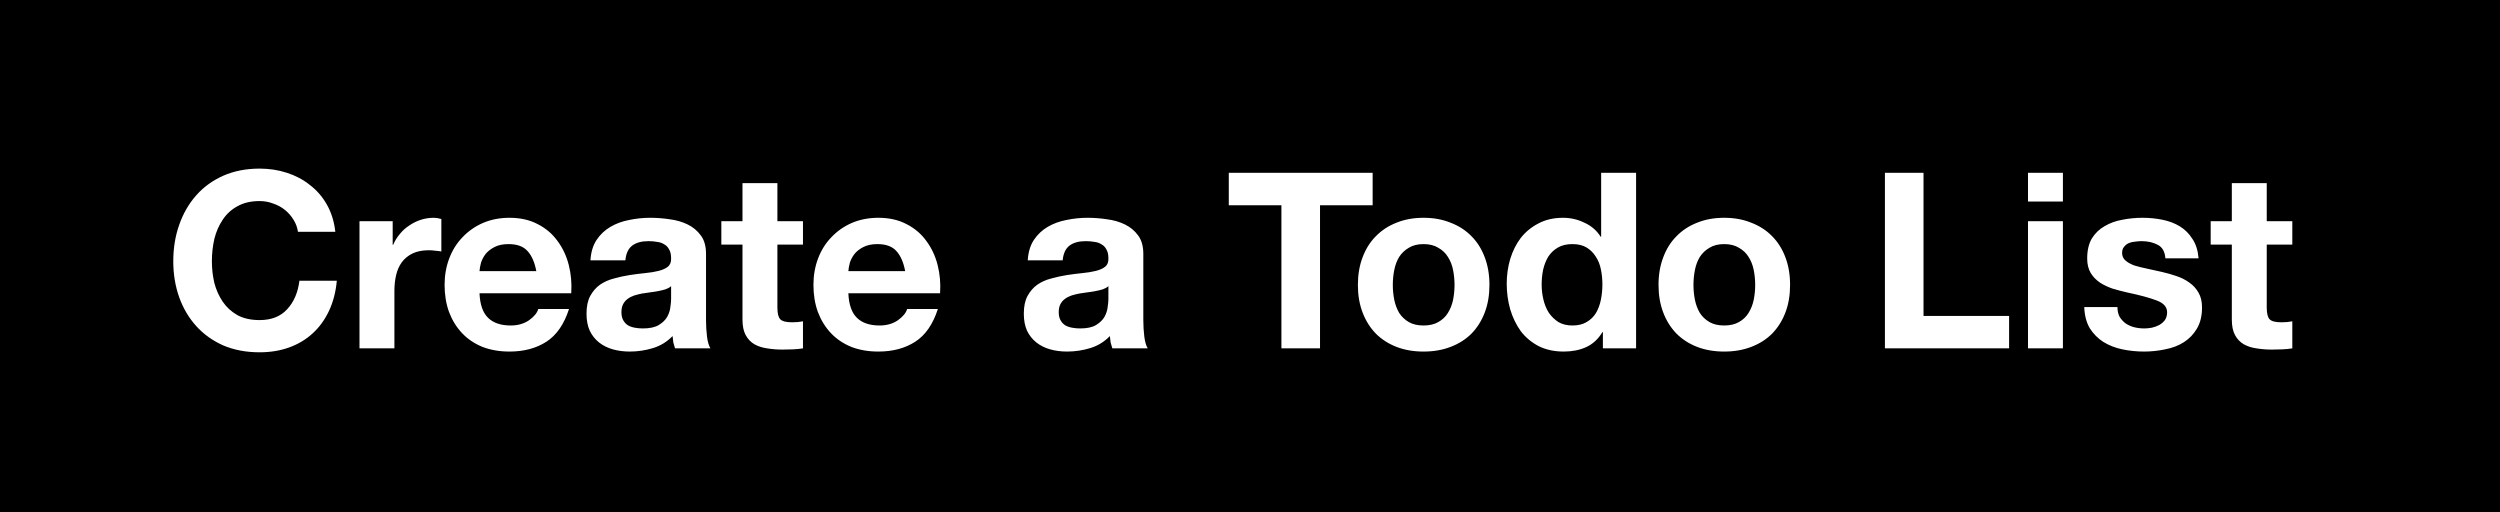 <svg width="122" height="25" viewBox="0 0 122 25" fill="none" xmlns="http://www.w3.org/2000/svg">
<rect width="122" height="25" fill="black"/>
<path d="M14.54 11.312H16.364C16.308 10.816 16.172 10.376 15.956 9.992C15.74 9.608 15.464 9.288 15.128 9.032C14.8 8.768 14.424 8.568 14 8.432C13.584 8.296 13.14 8.228 12.668 8.228C12.012 8.228 11.42 8.344 10.892 8.576C10.372 8.808 9.932 9.128 9.572 9.536C9.212 9.944 8.936 10.424 8.744 10.976C8.552 11.52 8.456 12.112 8.456 12.752C8.456 13.376 8.552 13.96 8.744 14.504C8.936 15.04 9.212 15.508 9.572 15.908C9.932 16.308 10.372 16.624 10.892 16.856C11.42 17.08 12.012 17.192 12.668 17.192C13.196 17.192 13.68 17.112 14.12 16.952C14.56 16.792 14.944 16.56 15.272 16.256C15.6 15.952 15.864 15.584 16.064 15.152C16.264 14.72 16.388 14.236 16.436 13.7H14.612C14.54 14.276 14.34 14.74 14.012 15.092C13.692 15.444 13.244 15.62 12.668 15.62C12.244 15.62 11.884 15.54 11.588 15.38C11.292 15.212 11.052 14.992 10.868 14.72C10.684 14.448 10.548 14.144 10.46 13.808C10.38 13.464 10.34 13.112 10.34 12.752C10.34 12.376 10.38 12.012 10.46 11.66C10.548 11.308 10.684 10.996 10.868 10.724C11.052 10.444 11.292 10.224 11.588 10.064C11.884 9.896 12.244 9.812 12.668 9.812C12.9 9.812 13.12 9.852 13.328 9.932C13.544 10.004 13.736 10.108 13.904 10.244C14.072 10.38 14.212 10.54 14.324 10.724C14.436 10.9 14.508 11.096 14.54 11.312ZM17.543 10.796V17H19.247V14.204C19.247 13.924 19.274 13.664 19.331 13.424C19.387 13.184 19.479 12.976 19.607 12.8C19.742 12.616 19.919 12.472 20.134 12.368C20.351 12.264 20.614 12.212 20.927 12.212C21.03 12.212 21.139 12.22 21.25 12.236C21.363 12.244 21.459 12.256 21.538 12.272V10.688C21.402 10.648 21.279 10.628 21.166 10.628C20.951 10.628 20.742 10.66 20.543 10.724C20.343 10.788 20.154 10.88 19.979 11C19.802 11.112 19.646 11.252 19.511 11.42C19.375 11.58 19.267 11.756 19.186 11.948H19.163V10.796H17.543ZM26.172 13.232H23.4C23.408 13.112 23.432 12.976 23.472 12.824C23.52 12.672 23.596 12.528 23.7 12.392C23.812 12.256 23.956 12.144 24.132 12.056C24.316 11.96 24.544 11.912 24.816 11.912C25.232 11.912 25.54 12.024 25.74 12.248C25.948 12.472 26.092 12.8 26.172 13.232ZM23.4 14.312H27.876C27.908 13.832 27.868 13.372 27.756 12.932C27.644 12.492 27.46 12.1 27.204 11.756C26.956 11.412 26.636 11.14 26.244 10.94C25.852 10.732 25.392 10.628 24.864 10.628C24.392 10.628 23.96 10.712 23.568 10.88C23.184 11.048 22.852 11.28 22.572 11.576C22.292 11.864 22.076 12.208 21.924 12.608C21.772 13.008 21.696 13.44 21.696 13.904C21.696 14.384 21.768 14.824 21.912 15.224C22.064 15.624 22.276 15.968 22.548 16.256C22.82 16.544 23.152 16.768 23.544 16.928C23.936 17.08 24.376 17.156 24.864 17.156C25.568 17.156 26.168 16.996 26.664 16.676C27.16 16.356 27.528 15.824 27.768 15.08H26.268C26.212 15.272 26.06 15.456 25.812 15.632C25.564 15.8 25.268 15.884 24.924 15.884C24.444 15.884 24.076 15.76 23.82 15.512C23.564 15.264 23.424 14.864 23.4 14.312ZM28.814 12.704C28.838 12.304 28.938 11.972 29.114 11.708C29.29 11.444 29.514 11.232 29.786 11.072C30.058 10.912 30.362 10.8 30.698 10.736C31.042 10.664 31.386 10.628 31.73 10.628C32.042 10.628 32.358 10.652 32.678 10.7C32.998 10.74 33.29 10.824 33.554 10.952C33.818 11.08 34.034 11.26 34.202 11.492C34.37 11.716 34.454 12.016 34.454 12.392V15.62C34.454 15.9 34.47 16.168 34.502 16.424C34.534 16.68 34.59 16.872 34.67 17H32.942C32.91 16.904 32.882 16.808 32.858 16.712C32.842 16.608 32.83 16.504 32.822 16.4C32.55 16.68 32.23 16.876 31.862 16.988C31.494 17.1 31.118 17.156 30.734 17.156C30.438 17.156 30.162 17.12 29.906 17.048C29.65 16.976 29.426 16.864 29.234 16.712C29.042 16.56 28.89 16.368 28.778 16.136C28.674 15.904 28.622 15.628 28.622 15.308C28.622 14.956 28.682 14.668 28.802 14.444C28.93 14.212 29.09 14.028 29.282 13.892C29.482 13.756 29.706 13.656 29.954 13.592C30.21 13.52 30.466 13.464 30.722 13.424C30.978 13.384 31.23 13.352 31.478 13.328C31.726 13.304 31.946 13.268 32.138 13.22C32.33 13.172 32.482 13.104 32.594 13.016C32.706 12.92 32.758 12.784 32.75 12.608C32.75 12.424 32.718 12.28 32.654 12.176C32.598 12.064 32.518 11.98 32.414 11.924C32.318 11.86 32.202 11.82 32.066 11.804C31.938 11.78 31.798 11.768 31.646 11.768C31.31 11.768 31.046 11.84 30.854 11.984C30.662 12.128 30.55 12.368 30.518 12.704H28.814ZM32.75 13.964C32.678 14.028 32.586 14.08 32.474 14.12C32.37 14.152 32.254 14.18 32.126 14.204C32.006 14.228 31.878 14.248 31.742 14.264C31.606 14.28 31.47 14.3 31.334 14.324C31.206 14.348 31.078 14.38 30.95 14.42C30.83 14.46 30.722 14.516 30.626 14.588C30.538 14.652 30.466 14.736 30.41 14.84C30.354 14.944 30.326 15.076 30.326 15.236C30.326 15.388 30.354 15.516 30.41 15.62C30.466 15.724 30.542 15.808 30.638 15.872C30.734 15.928 30.846 15.968 30.974 15.992C31.102 16.016 31.234 16.028 31.37 16.028C31.706 16.028 31.966 15.972 32.15 15.86C32.334 15.748 32.47 15.616 32.558 15.464C32.646 15.304 32.698 15.144 32.714 14.984C32.738 14.824 32.75 14.696 32.75 14.6V13.964ZM37.937 10.796V8.936H36.233V10.796H35.201V11.936H36.233V15.596C36.233 15.908 36.285 16.16 36.389 16.352C36.493 16.544 36.633 16.692 36.809 16.796C36.993 16.9 37.201 16.968 37.433 17C37.673 17.04 37.925 17.06 38.189 17.06C38.357 17.06 38.529 17.056 38.705 17.048C38.881 17.04 39.041 17.024 39.185 17V15.68C39.105 15.696 39.021 15.708 38.933 15.716C38.845 15.724 38.753 15.728 38.657 15.728C38.369 15.728 38.177 15.68 38.081 15.584C37.985 15.488 37.937 15.296 37.937 15.008V11.936H39.185V10.796H37.937ZM44.172 13.232H41.4C41.408 13.112 41.432 12.976 41.472 12.824C41.52 12.672 41.596 12.528 41.7 12.392C41.812 12.256 41.956 12.144 42.132 12.056C42.316 11.96 42.544 11.912 42.816 11.912C43.232 11.912 43.54 12.024 43.74 12.248C43.948 12.472 44.092 12.8 44.172 13.232ZM41.4 14.312H45.876C45.908 13.832 45.868 13.372 45.756 12.932C45.644 12.492 45.46 12.1 45.204 11.756C44.956 11.412 44.636 11.14 44.244 10.94C43.852 10.732 43.392 10.628 42.864 10.628C42.392 10.628 41.96 10.712 41.568 10.88C41.184 11.048 40.852 11.28 40.572 11.576C40.292 11.864 40.076 12.208 39.924 12.608C39.772 13.008 39.696 13.44 39.696 13.904C39.696 14.384 39.768 14.824 39.912 15.224C40.064 15.624 40.276 15.968 40.548 16.256C40.82 16.544 41.152 16.768 41.544 16.928C41.936 17.08 42.376 17.156 42.864 17.156C43.568 17.156 44.168 16.996 44.664 16.676C45.16 16.356 45.528 15.824 45.768 15.08H44.268C44.212 15.272 44.06 15.456 43.812 15.632C43.564 15.8 43.268 15.884 42.924 15.884C42.444 15.884 42.076 15.76 41.82 15.512C41.564 15.264 41.424 14.864 41.4 14.312ZM50.154 12.704C50.178 12.304 50.278 11.972 50.454 11.708C50.63 11.444 50.854 11.232 51.126 11.072C51.398 10.912 51.702 10.8 52.038 10.736C52.382 10.664 52.726 10.628 53.07 10.628C53.382 10.628 53.698 10.652 54.018 10.7C54.338 10.74 54.63 10.824 54.894 10.952C55.158 11.08 55.374 11.26 55.542 11.492C55.71 11.716 55.794 12.016 55.794 12.392V15.62C55.794 15.9 55.81 16.168 55.842 16.424C55.874 16.68 55.93 16.872 56.01 17H54.282C54.25 16.904 54.222 16.808 54.198 16.712C54.182 16.608 54.17 16.504 54.162 16.4C53.89 16.68 53.57 16.876 53.202 16.988C52.834 17.1 52.458 17.156 52.074 17.156C51.778 17.156 51.502 17.12 51.246 17.048C50.99 16.976 50.766 16.864 50.574 16.712C50.382 16.56 50.23 16.368 50.118 16.136C50.014 15.904 49.962 15.628 49.962 15.308C49.962 14.956 50.022 14.668 50.142 14.444C50.27 14.212 50.43 14.028 50.622 13.892C50.822 13.756 51.046 13.656 51.294 13.592C51.55 13.52 51.806 13.464 52.062 13.424C52.318 13.384 52.57 13.352 52.818 13.328C53.066 13.304 53.286 13.268 53.478 13.22C53.67 13.172 53.822 13.104 53.934 13.016C54.046 12.92 54.098 12.784 54.09 12.608C54.09 12.424 54.058 12.28 53.994 12.176C53.938 12.064 53.858 11.98 53.754 11.924C53.658 11.86 53.542 11.82 53.406 11.804C53.278 11.78 53.138 11.768 52.986 11.768C52.65 11.768 52.386 11.84 52.194 11.984C52.002 12.128 51.89 12.368 51.858 12.704H50.154ZM54.09 13.964C54.018 14.028 53.926 14.08 53.814 14.12C53.71 14.152 53.594 14.18 53.466 14.204C53.346 14.228 53.218 14.248 53.082 14.264C52.946 14.28 52.81 14.3 52.674 14.324C52.546 14.348 52.418 14.38 52.29 14.42C52.17 14.46 52.062 14.516 51.966 14.588C51.878 14.652 51.806 14.736 51.75 14.84C51.694 14.944 51.666 15.076 51.666 15.236C51.666 15.388 51.694 15.516 51.75 15.62C51.806 15.724 51.882 15.808 51.978 15.872C52.074 15.928 52.186 15.968 52.314 15.992C52.442 16.016 52.574 16.028 52.71 16.028C53.046 16.028 53.306 15.972 53.49 15.86C53.674 15.748 53.81 15.616 53.898 15.464C53.986 15.304 54.038 15.144 54.054 14.984C54.078 14.824 54.09 14.696 54.09 14.6V13.964ZM62.533 10.016V17H64.417V10.016H66.985V8.432H59.965V10.016H62.533ZM67.969 13.904C67.969 13.656 67.993 13.412 68.041 13.172C68.089 12.932 68.169 12.72 68.281 12.536C68.401 12.352 68.557 12.204 68.749 12.092C68.941 11.972 69.181 11.912 69.469 11.912C69.757 11.912 69.997 11.972 70.189 12.092C70.389 12.204 70.545 12.352 70.657 12.536C70.777 12.72 70.861 12.932 70.909 13.172C70.957 13.412 70.981 13.656 70.981 13.904C70.981 14.152 70.957 14.396 70.909 14.636C70.861 14.868 70.777 15.08 70.657 15.272C70.545 15.456 70.389 15.604 70.189 15.716C69.997 15.828 69.757 15.884 69.469 15.884C69.181 15.884 68.941 15.828 68.749 15.716C68.557 15.604 68.401 15.456 68.281 15.272C68.169 15.08 68.089 14.868 68.041 14.636C67.993 14.396 67.969 14.152 67.969 13.904ZM66.265 13.904C66.265 14.4 66.341 14.848 66.493 15.248C66.645 15.648 66.861 15.992 67.141 16.28C67.421 16.56 67.757 16.776 68.149 16.928C68.541 17.08 68.981 17.156 69.469 17.156C69.957 17.156 70.397 17.08 70.789 16.928C71.189 16.776 71.529 16.56 71.809 16.28C72.089 15.992 72.305 15.648 72.457 15.248C72.609 14.848 72.685 14.4 72.685 13.904C72.685 13.408 72.609 12.96 72.457 12.56C72.305 12.152 72.089 11.808 71.809 11.528C71.529 11.24 71.189 11.02 70.789 10.868C70.397 10.708 69.957 10.628 69.469 10.628C68.981 10.628 68.541 10.708 68.149 10.868C67.757 11.02 67.421 11.24 67.141 11.528C66.861 11.808 66.645 12.152 66.493 12.56C66.341 12.96 66.265 13.408 66.265 13.904ZM78.197 13.88C78.197 14.136 78.172 14.384 78.124 14.624C78.076 14.864 77.996 15.08 77.885 15.272C77.772 15.456 77.621 15.604 77.428 15.716C77.245 15.828 77.013 15.884 76.733 15.884C76.469 15.884 76.24 15.828 76.049 15.716C75.865 15.596 75.709 15.444 75.581 15.26C75.46 15.068 75.373 14.852 75.317 14.612C75.26 14.372 75.233 14.132 75.233 13.892C75.233 13.636 75.257 13.392 75.305 13.16C75.361 12.92 75.445 12.708 75.556 12.524C75.677 12.34 75.832 12.192 76.025 12.08C76.216 11.968 76.453 11.912 76.733 11.912C77.013 11.912 77.245 11.968 77.428 12.08C77.612 12.192 77.76 12.34 77.873 12.524C77.993 12.7 78.076 12.908 78.124 13.148C78.172 13.38 78.197 13.624 78.197 13.88ZM78.221 16.208V17H79.841V8.432H78.136V11.552H78.112C77.921 11.248 77.656 11.02 77.32 10.868C76.993 10.708 76.644 10.628 76.276 10.628C75.82 10.628 75.421 10.72 75.076 10.904C74.733 11.08 74.445 11.316 74.213 11.612C73.989 11.908 73.817 12.252 73.697 12.644C73.585 13.028 73.528 13.428 73.528 13.844C73.528 14.276 73.585 14.692 73.697 15.092C73.817 15.492 73.989 15.848 74.213 16.16C74.445 16.464 74.737 16.708 75.088 16.892C75.441 17.068 75.849 17.156 76.312 17.156C76.721 17.156 77.085 17.084 77.404 16.94C77.733 16.788 77.996 16.544 78.197 16.208H78.221ZM82.641 13.904C82.641 13.656 82.665 13.412 82.713 13.172C82.76 12.932 82.841 12.72 82.953 12.536C83.073 12.352 83.228 12.204 83.421 12.092C83.612 11.972 83.853 11.912 84.141 11.912C84.428 11.912 84.668 11.972 84.861 12.092C85.061 12.204 85.216 12.352 85.329 12.536C85.448 12.72 85.532 12.932 85.581 13.172C85.629 13.412 85.653 13.656 85.653 13.904C85.653 14.152 85.629 14.396 85.581 14.636C85.532 14.868 85.448 15.08 85.329 15.272C85.216 15.456 85.061 15.604 84.861 15.716C84.668 15.828 84.428 15.884 84.141 15.884C83.853 15.884 83.612 15.828 83.421 15.716C83.228 15.604 83.073 15.456 82.953 15.272C82.841 15.08 82.76 14.868 82.713 14.636C82.665 14.396 82.641 14.152 82.641 13.904ZM80.936 13.904C80.936 14.4 81.013 14.848 81.165 15.248C81.317 15.648 81.532 15.992 81.812 16.28C82.093 16.56 82.428 16.776 82.82 16.928C83.213 17.08 83.653 17.156 84.141 17.156C84.629 17.156 85.069 17.08 85.46 16.928C85.861 16.776 86.201 16.56 86.481 16.28C86.76 15.992 86.977 15.648 87.129 15.248C87.281 14.848 87.356 14.4 87.356 13.904C87.356 13.408 87.281 12.96 87.129 12.56C86.977 12.152 86.76 11.808 86.481 11.528C86.201 11.24 85.861 11.02 85.46 10.868C85.069 10.708 84.629 10.628 84.141 10.628C83.653 10.628 83.213 10.708 82.82 10.868C82.428 11.02 82.093 11.24 81.812 11.528C81.532 11.808 81.317 12.152 81.165 12.56C81.013 12.96 80.936 13.408 80.936 13.904ZM91.984 8.432V17H98.044V15.416H93.868V8.432H91.984ZM100.67 9.836V8.432H98.966V9.836H100.67ZM98.966 10.796V17H100.67V10.796H98.966ZM103.331 14.984H101.711C101.727 15.4 101.819 15.748 101.987 16.028C102.163 16.3 102.383 16.52 102.647 16.688C102.919 16.856 103.227 16.976 103.571 17.048C103.915 17.12 104.267 17.156 104.627 17.156C104.979 17.156 105.323 17.12 105.659 17.048C106.003 16.984 106.307 16.868 106.571 16.7C106.835 16.532 107.047 16.312 107.207 16.04C107.375 15.76 107.459 15.416 107.459 15.008C107.459 14.72 107.403 14.48 107.291 14.288C107.179 14.088 107.031 13.924 106.847 13.796C106.663 13.66 106.451 13.552 106.211 13.472C105.979 13.392 105.739 13.324 105.491 13.268C105.251 13.212 105.015 13.16 104.783 13.112C104.551 13.064 104.343 13.012 104.159 12.956C103.983 12.892 103.839 12.812 103.727 12.716C103.615 12.62 103.559 12.496 103.559 12.344C103.559 12.216 103.591 12.116 103.655 12.044C103.719 11.964 103.795 11.904 103.883 11.864C103.979 11.824 104.083 11.8 104.195 11.792C104.307 11.776 104.411 11.768 104.507 11.768C104.811 11.768 105.075 11.828 105.299 11.948C105.523 12.06 105.647 12.28 105.671 12.608H107.291C107.259 12.224 107.159 11.908 106.991 11.66C106.831 11.404 106.627 11.2 106.379 11.048C106.131 10.896 105.847 10.788 105.527 10.724C105.215 10.66 104.891 10.628 104.555 10.628C104.219 10.628 103.891 10.66 103.571 10.724C103.251 10.78 102.963 10.884 102.707 11.036C102.451 11.18 102.243 11.38 102.083 11.636C101.931 11.892 101.855 12.22 101.855 12.62C101.855 12.892 101.911 13.124 102.023 13.316C102.135 13.5 102.283 13.656 102.467 13.784C102.651 13.904 102.859 14.004 103.091 14.084C103.331 14.156 103.575 14.22 103.823 14.276C104.431 14.404 104.903 14.532 105.239 14.66C105.583 14.788 105.755 14.98 105.755 15.236C105.755 15.388 105.719 15.516 105.647 15.62C105.575 15.716 105.483 15.796 105.371 15.86C105.267 15.916 105.147 15.96 105.011 15.992C104.883 16.016 104.759 16.028 104.639 16.028C104.471 16.028 104.307 16.008 104.147 15.968C103.995 15.928 103.859 15.868 103.739 15.788C103.619 15.7 103.519 15.592 103.439 15.464C103.367 15.328 103.331 15.168 103.331 14.984ZM110.617 10.796V8.936H108.913V10.796H107.881V11.936H108.913V15.596C108.913 15.908 108.965 16.16 109.069 16.352C109.173 16.544 109.313 16.692 109.489 16.796C109.673 16.9 109.881 16.968 110.113 17C110.353 17.04 110.605 17.06 110.869 17.06C111.037 17.06 111.209 17.056 111.385 17.048C111.561 17.04 111.721 17.024 111.865 17V15.68C111.785 15.696 111.701 15.708 111.613 15.716C111.525 15.724 111.433 15.728 111.337 15.728C111.049 15.728 110.857 15.68 110.761 15.584C110.665 15.488 110.617 15.296 110.617 15.008V11.936H111.865V10.796H110.617Z" fill="white"/>
</svg>
